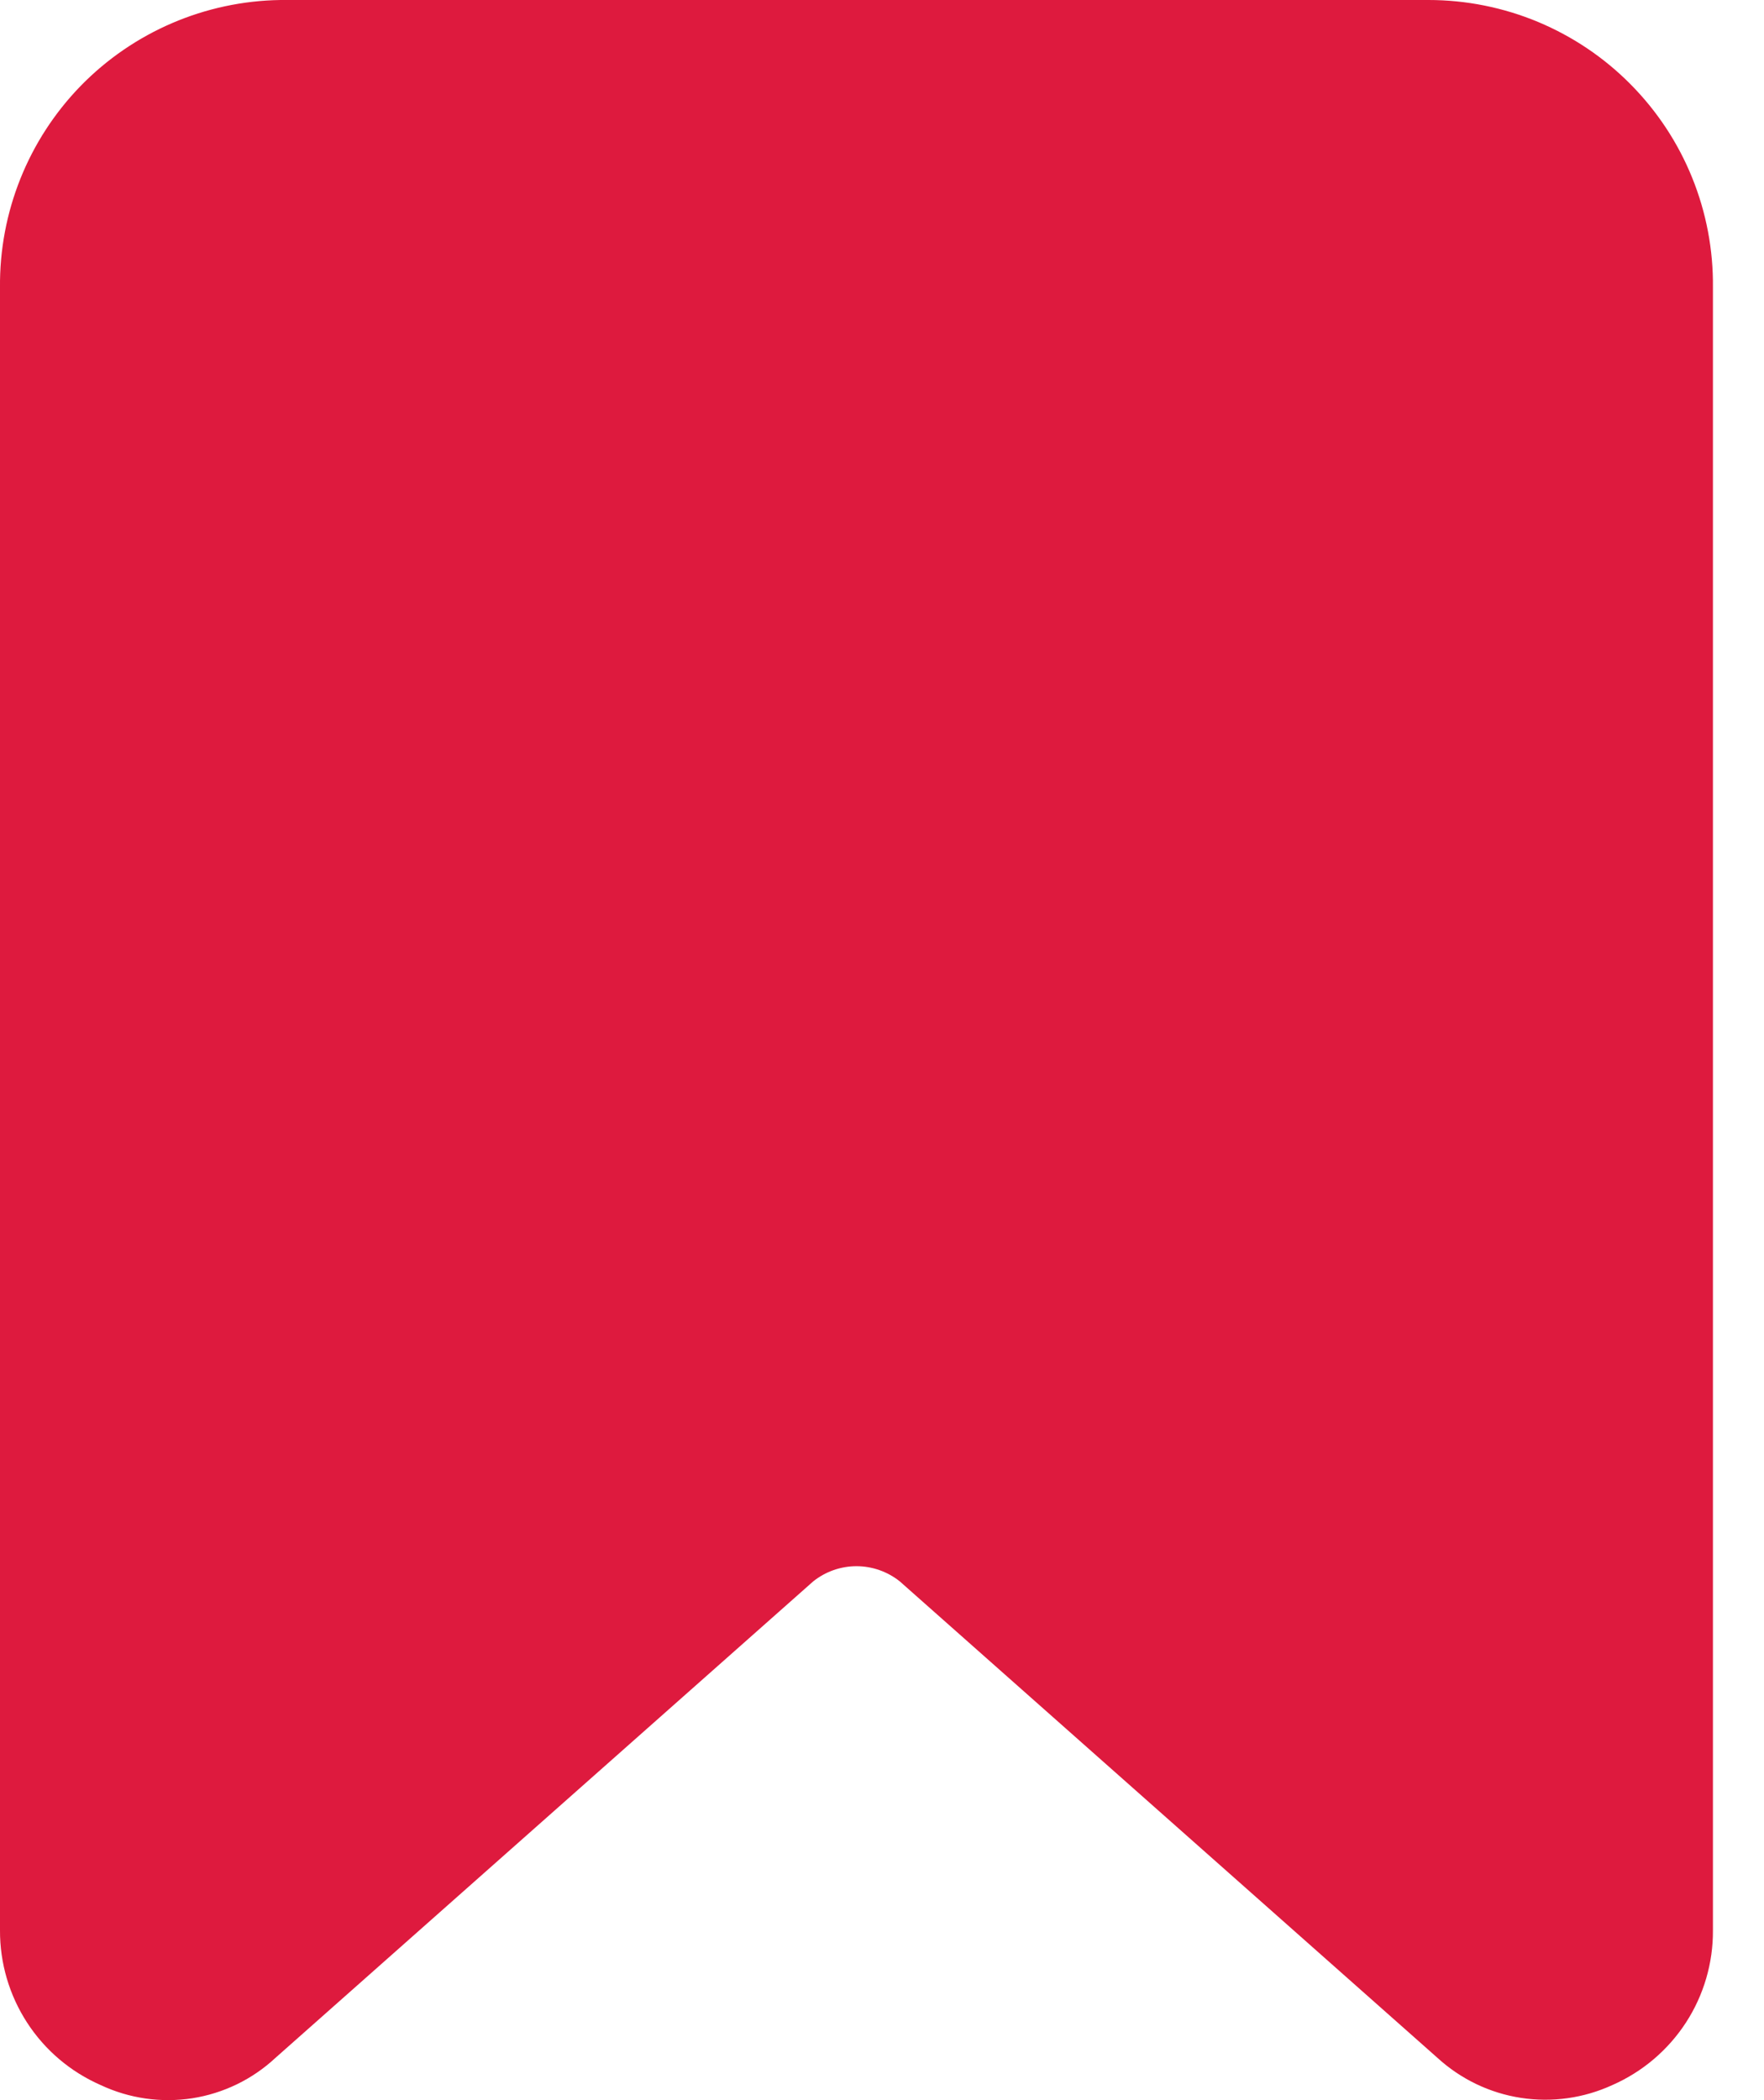 <svg width="21" height="25" viewBox="0 0 21 25" fill="none" xmlns="http://www.w3.org/2000/svg">
<path d="M17.006 5.3468e-09H3.339C2.443 0.013 1.588 0.38 0.962 1.021C0.337 1.663 -0.009 2.526 0 3.423V22.977C-0.002 23.367 0.11 23.75 0.323 24.078C0.535 24.405 0.839 24.663 1.197 24.82C1.537 24.98 1.916 25.035 2.288 24.978C2.659 24.92 3.004 24.753 3.279 24.497L9.682 18.824C9.828 18.708 10.009 18.644 10.196 18.644C10.383 18.644 10.565 18.708 10.711 18.824L17.113 24.497C17.39 24.75 17.735 24.916 18.106 24.973C18.476 25.03 18.855 24.977 19.196 24.82C19.553 24.663 19.857 24.405 20.07 24.078C20.283 23.75 20.395 23.367 20.392 22.977V3.423C20.397 2.975 20.313 2.531 20.145 2.116C19.977 1.7 19.728 1.323 19.413 1.005C19.098 0.686 18.723 0.434 18.31 0.261C17.897 0.089 17.453 -2.51554e-05 17.006 5.3468e-09Z" fill="#DE1A3E"/>
</svg>
